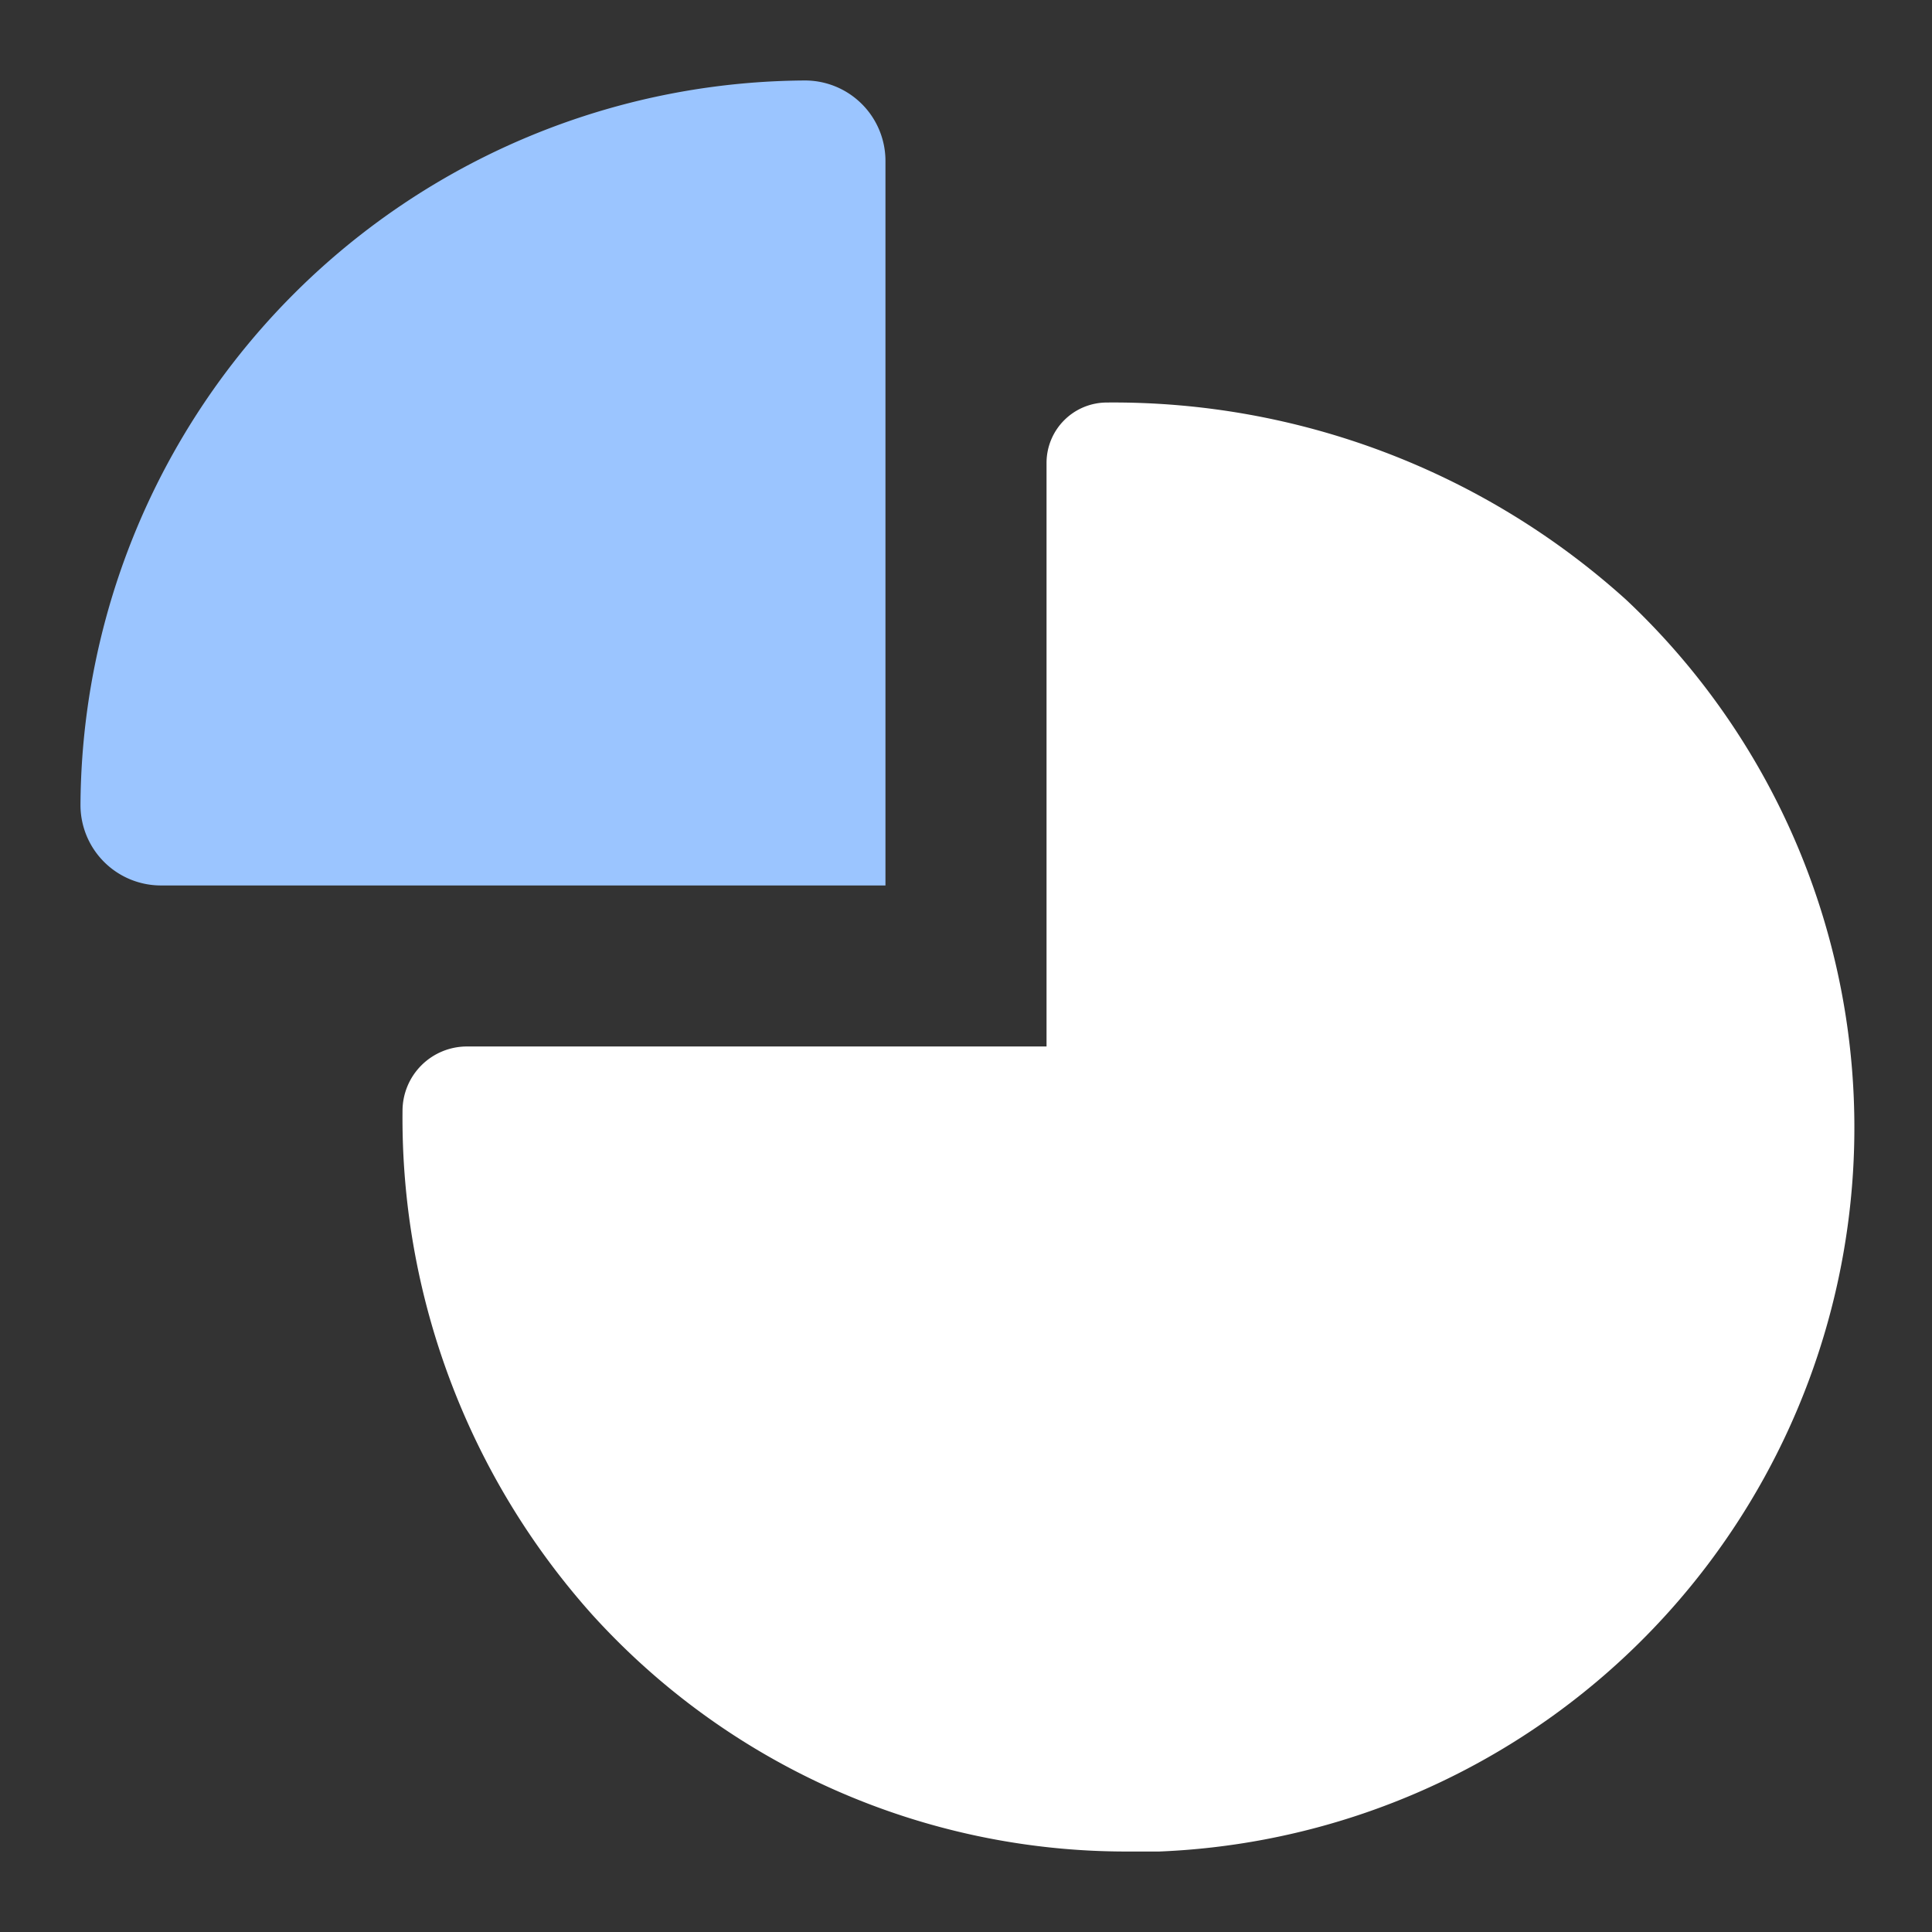 <svg id="Layer_2" data-name="Layer 2" xmlns="http://www.w3.org/2000/svg" width="32" height="32" viewBox="0 0 32 32">
  <rect x="0" y="0" width="32" height="32" fill="#333333" stroke="none"/>
  <g id="invisible_box" data-name="invisible box">
    <rect id="Rectangle_10" data-name="Rectangle 10" width="32" height="32" fill="none"/>
  </g>
  <g id="icons_Q2" data-name="icons Q2" transform="translate(1.333 1.333)">
    <path id="Path_22" data-name="Path 22" d="M15.333,15.333h-12A1.333,1.333,0,0,1,2,14H2A12.067,12.067,0,0,1,14,2h0a1.333,1.333,0,0,1,1.333,1.333Z" transform="translate(-2 -2)" fill="#9bc5ff"/>
    <path id="Path_23" data-name="Path 23" d="M22,34a11.933,11.933,0,0,1-8.867-3.933A12.333,12.333,0,0,1,10,21.733h0a1.067,1.067,0,0,1,1.067-1.067h9.6V11a1,1,0,0,1,1-1h0a12.667,12.667,0,0,1,8.6,3.267A12,12,0,0,1,22.533,34Z" transform="translate(-4.666 -4.666)" fill="#fff"/>
  </g>
</svg>
